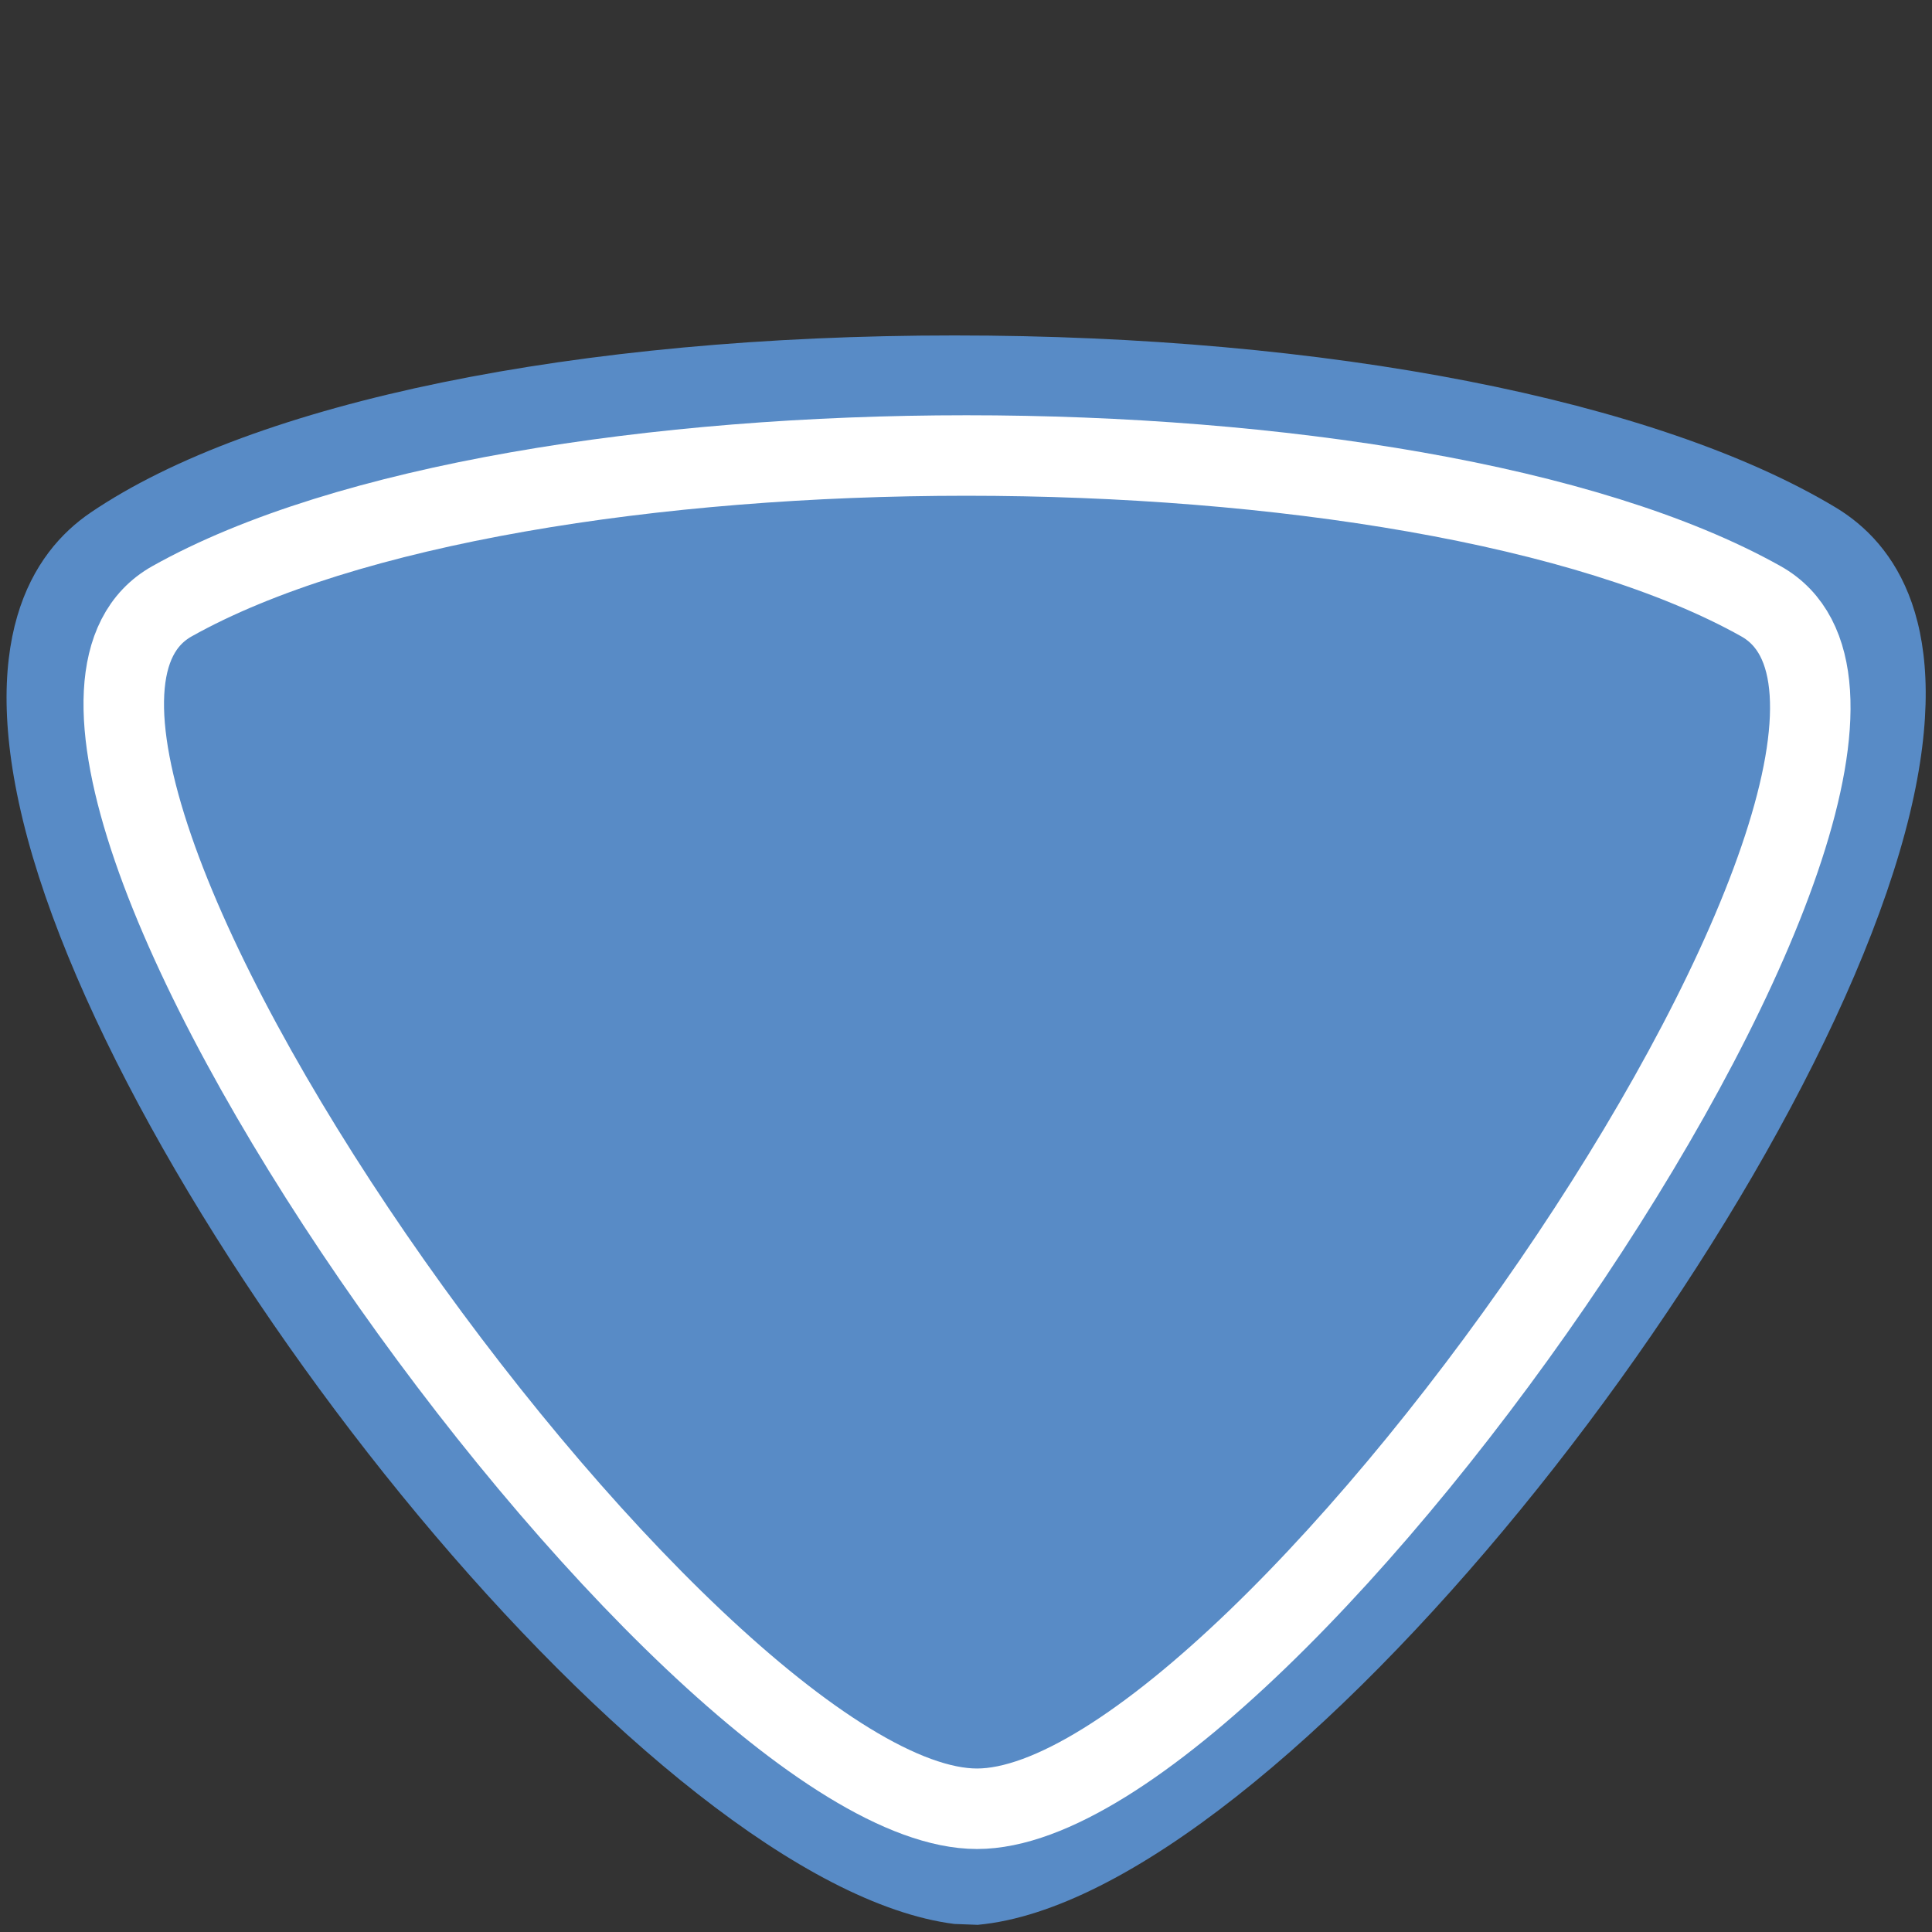 <?xml version="1.0" encoding="utf-8"?>
<!-- Generator: Adobe Illustrator 16.0.0, SVG Export Plug-In . SVG Version: 6.00 Build 0)  -->
<!DOCTYPE svg PUBLIC "-//W3C//DTD SVG 1.1//EN" "http://www.w3.org/Graphics/SVG/1.1/DTD/svg11.dtd">
<svg version="1.1" id="Layer_1" xmlns="http://www.w3.org/2000/svg" xmlns:xlink="http://www.w3.org/1999/xlink" x="0px" y="0px"
	 width="24px" height="24px" viewBox="0 0 24 24" enable-background="new 0 0 24 24" xml:space="preserve">
<rect x="0" y="0" width="24" height="24" fill="#333333" stroke="none"/>
<path fill="#588BC6" d="M11.854,23.9c-3.74-0.479-10.182-8.564-11.511-13.482C-0.32,7.96,0.402,6.859,1.125,6.368
	C3.154,4.99,7.166,4.167,11.857,4.167c4.627,0,8.721,0.799,10.948,2.138c0.73,0.44,1.484,1.457,0.92,3.802
	c-1.205,5-7.838,13.463-11.58,13.804"/>
<path fill="none" stroke="#FFFFFF" d="M21.875,7.469c3.055,1.713-6.113,15-9.738,15l0,0c-3.625,0-13.055-13.287-10-15
	C6.44,5.055,17.57,5.055,21.875,7.469z"/>
</svg>
